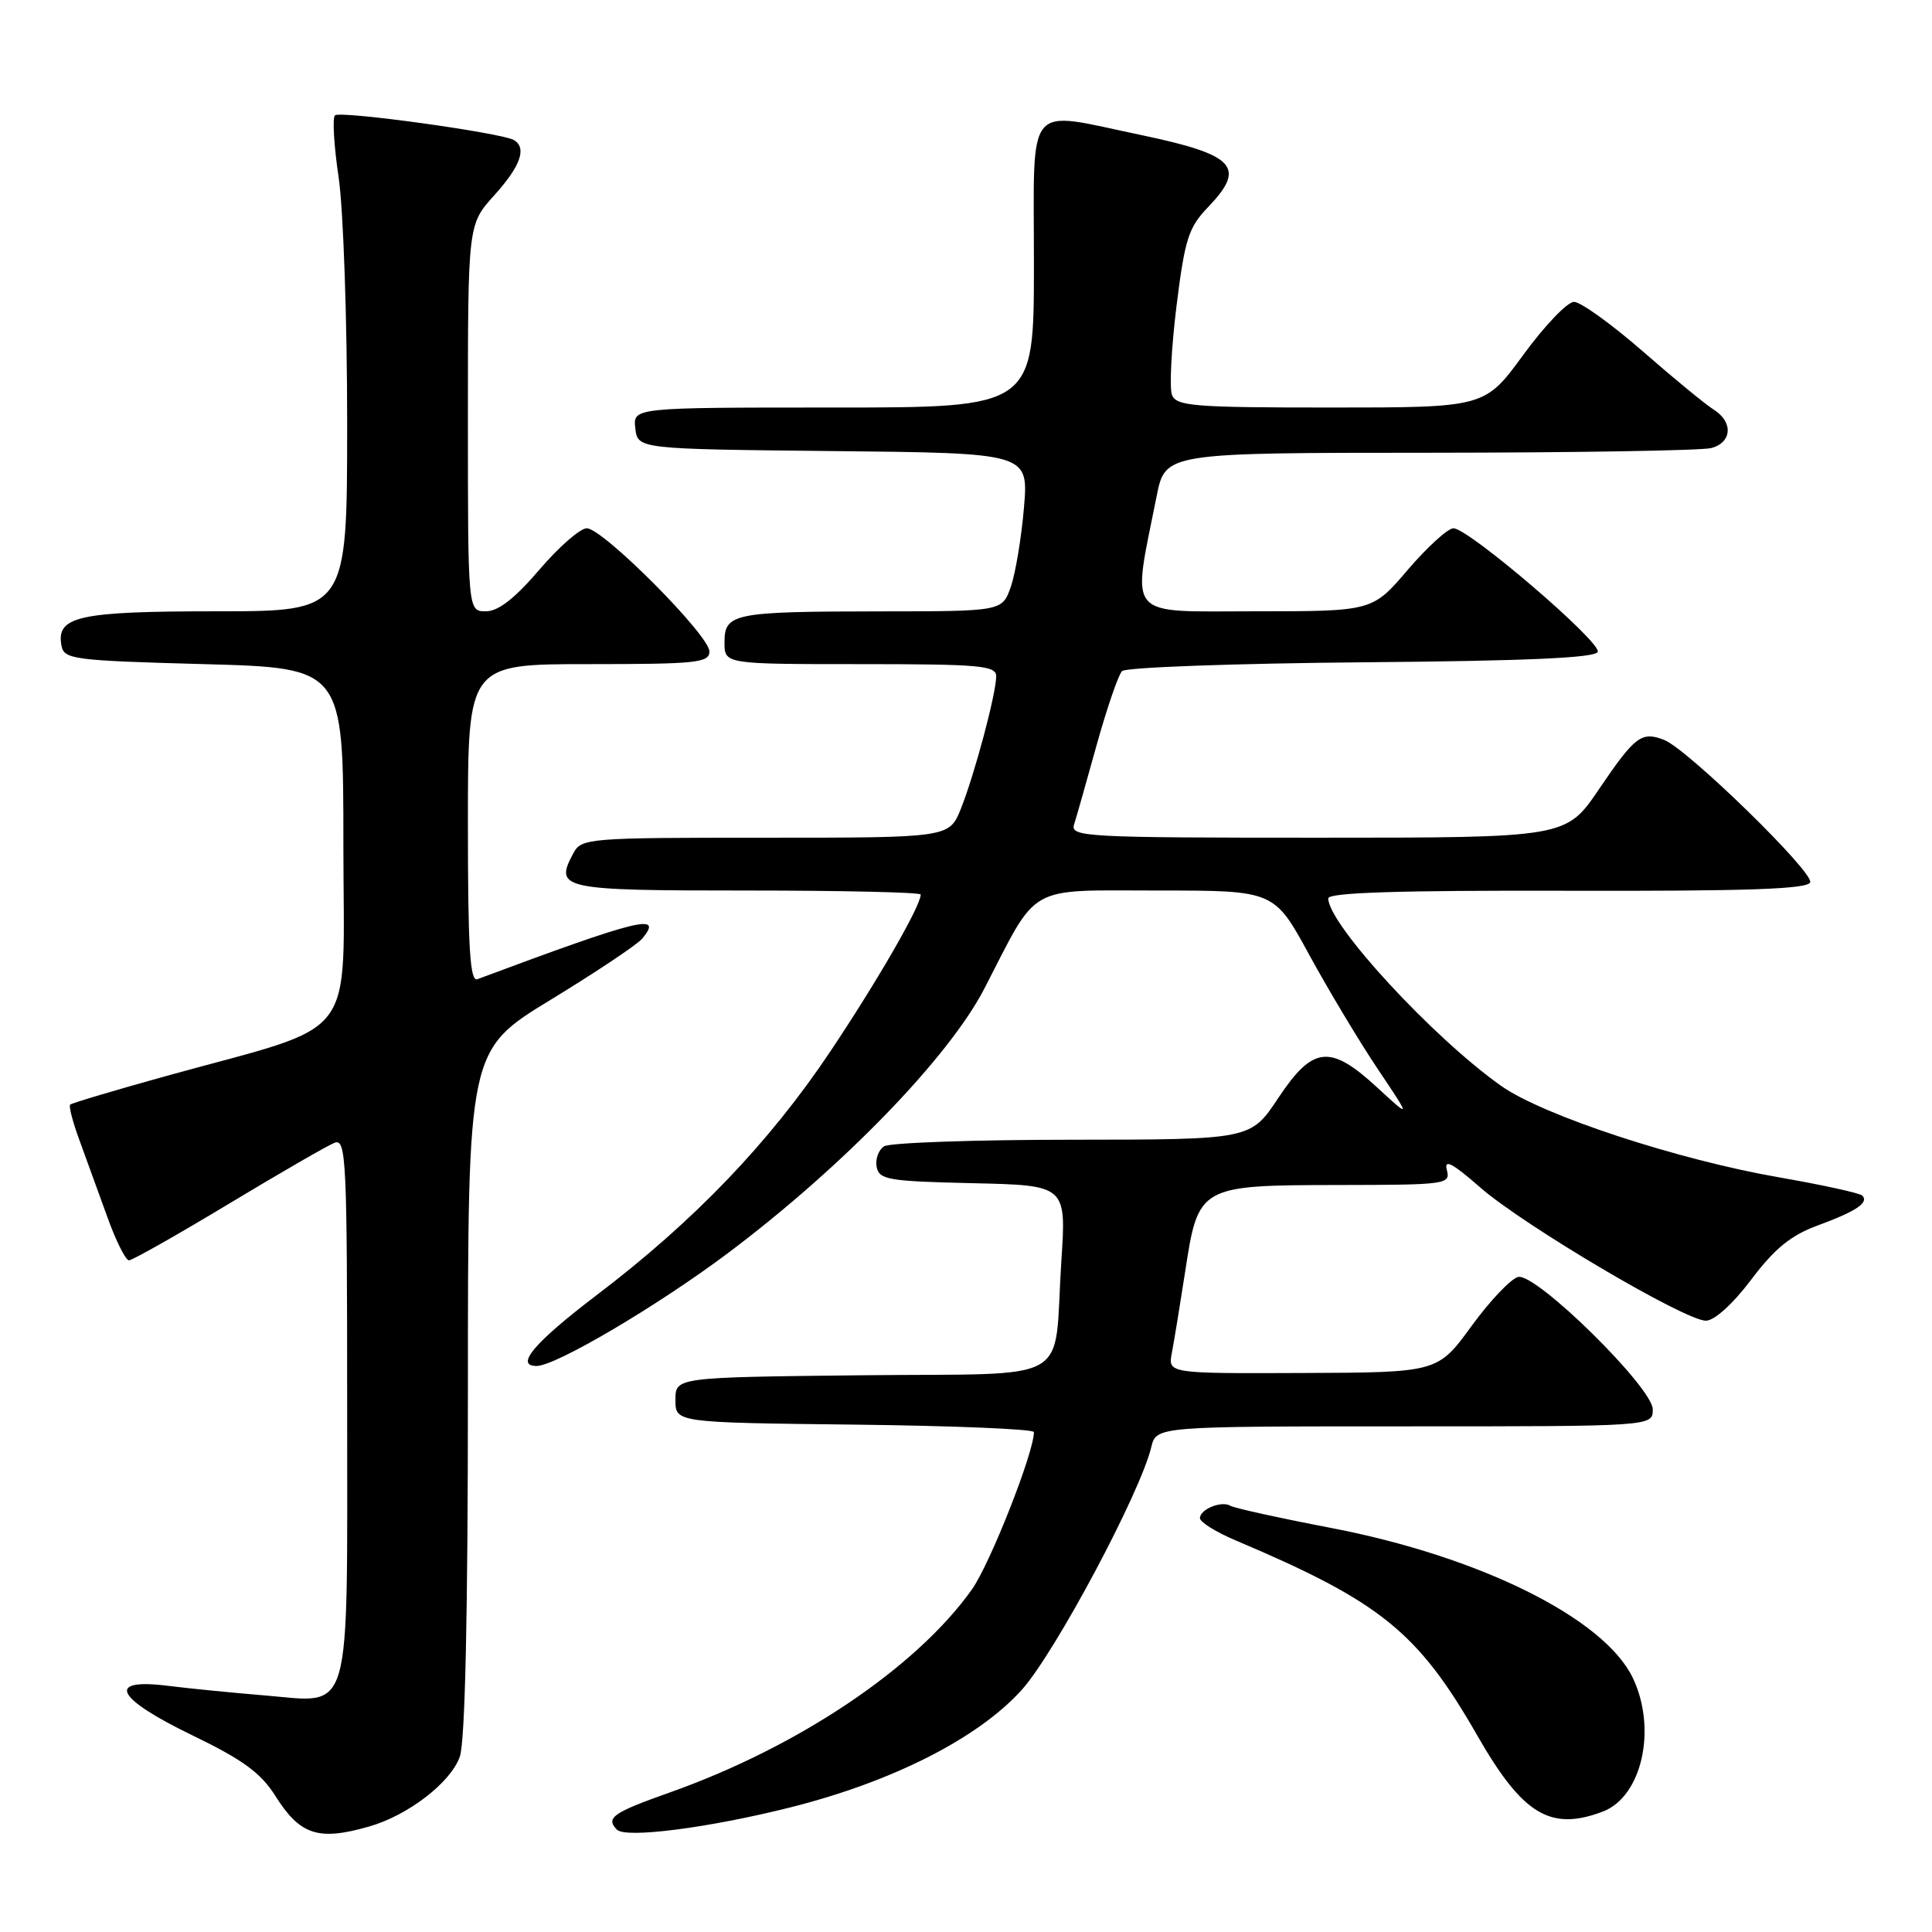<?xml version="1.0" encoding="UTF-8" standalone="no"?>
<!DOCTYPE svg PUBLIC "-//W3C//DTD SVG 1.1//EN" "http://www.w3.org/Graphics/SVG/1.1/DTD/svg11.dtd" >
<svg xmlns="http://www.w3.org/2000/svg" xmlns:xlink="http://www.w3.org/1999/xlink" version="1.1" viewBox="0 0 256 256">
 <g >
 <path fill="currentColor"
d=" M 48.92 242.02 C 54.09 240.54 59.74 236.18 60.93 232.76 C 61.63 230.77 62.00 213.91 62.00 184.43 C 62.00 139.16 62.00 139.16 72.96 132.48 C 78.99 128.80 84.45 125.16 85.10 124.37 C 87.96 120.93 84.80 121.71 63.25 129.75 C 62.27 130.11 62.00 125.57 62.00 109.11 C 62.00 88.00 62.00 88.00 78.00 88.00 C 92.31 88.00 94.00 87.82 94.00 86.32 C 94.00 84.18 79.88 70.00 77.75 70.00 C 76.87 70.00 74.04 72.48 71.46 75.50 C 68.20 79.31 66.03 81.00 64.38 81.00 C 62.00 81.00 62.00 81.00 62.00 55.37 C 62.00 29.74 62.00 29.74 65.50 25.87 C 68.96 22.03 69.83 19.63 68.12 18.57 C 66.56 17.61 45.03 14.63 44.38 15.29 C 44.03 15.64 44.25 19.33 44.87 23.50 C 45.49 27.67 46.00 42.31 46.00 56.04 C 46.00 81.00 46.00 81.00 28.69 81.00 C 10.38 81.00 7.40 81.66 8.15 85.57 C 8.50 87.37 9.74 87.53 27.01 88.00 C 45.50 88.50 45.50 88.50 45.50 111.90 C 45.50 138.57 47.92 135.41 22.08 142.56 C 15.26 144.45 9.50 146.17 9.30 146.37 C 9.09 146.58 9.65 148.71 10.54 151.12 C 11.42 153.53 13.08 158.09 14.22 161.25 C 15.35 164.41 16.65 167.00 17.09 167.00 C 17.53 167.00 23.47 163.64 30.29 159.53 C 37.11 155.42 43.43 151.77 44.34 151.42 C 45.87 150.84 46.00 153.66 46.00 186.32 C 46.00 228.36 46.79 225.61 35.05 224.65 C 30.90 224.31 25.14 223.74 22.25 223.38 C 13.96 222.34 15.28 225.00 25.51 229.95 C 32.15 233.16 34.55 234.91 36.46 237.93 C 39.76 243.17 42.17 243.96 48.92 242.02 Z  M 104.72 239.49 C 118.28 236.08 129.64 230.31 135.40 223.90 C 139.79 219.01 151.08 197.87 152.55 191.75 C 153.22 189.00 153.22 189.00 186.11 189.00 C 219.00 189.00 219.00 189.00 219.00 186.75 C 219.00 183.88 203.62 168.73 201.18 169.20 C 200.26 169.38 197.47 172.30 195.00 175.69 C 190.50 181.86 190.50 181.86 172.62 181.93 C 154.75 182.00 154.75 182.00 155.28 179.25 C 155.57 177.74 156.36 172.90 157.04 168.50 C 158.78 157.11 158.89 157.05 177.37 157.02 C 191.72 157.00 192.22 156.93 191.71 155.01 C 191.33 153.53 192.47 154.13 196.13 157.34 C 201.89 162.37 223.27 175.00 226.04 175.00 C 227.16 175.00 229.61 172.79 232.05 169.55 C 235.15 165.44 237.31 163.68 240.83 162.39 C 245.97 160.50 247.68 159.35 246.76 158.42 C 246.42 158.09 241.50 157.01 235.82 156.02 C 222.34 153.69 204.43 147.80 198.90 143.88 C 189.84 137.47 176.00 122.45 176.00 119.04 C 176.00 118.27 185.35 117.97 207.73 118.03 C 231.63 118.09 239.56 117.81 239.86 116.91 C 240.32 115.54 223.57 99.22 220.50 98.04 C 217.51 96.88 216.65 97.53 211.88 104.56 C 207.52 111.00 207.52 111.00 174.64 111.00 C 143.79 111.00 141.80 110.89 142.32 109.25 C 142.63 108.29 143.98 103.52 145.33 98.65 C 146.69 93.79 148.19 89.41 148.68 88.92 C 149.17 88.43 163.47 87.91 180.45 87.76 C 202.36 87.58 211.44 87.17 211.71 86.37 C 212.15 85.04 194.58 70.00 192.59 70.00 C 191.85 70.00 189.13 72.48 186.54 75.50 C 181.85 81.00 181.85 81.00 166.31 81.00 C 148.94 81.00 149.98 82.21 153.26 65.75 C 154.40 60.00 154.40 60.00 189.45 59.99 C 208.73 59.98 225.51 59.70 226.75 59.37 C 229.51 58.63 229.68 55.91 227.08 54.28 C 226.02 53.62 221.78 50.14 217.66 46.54 C 213.53 42.94 209.44 40.00 208.56 40.00 C 207.69 40.00 204.67 43.15 201.86 47.00 C 196.75 54.00 196.75 54.00 176.35 54.00 C 158.17 54.00 155.87 53.82 155.29 52.32 C 154.94 51.40 155.21 46.11 155.89 40.57 C 157.00 31.66 157.48 30.15 160.07 27.45 C 165.18 22.13 163.68 20.51 151.24 17.90 C 135.65 14.65 137.00 13.03 137.00 35.00 C 137.00 54.00 137.00 54.00 110.43 54.00 C 83.87 54.00 83.87 54.00 84.18 56.75 C 84.50 59.50 84.50 59.50 110.40 59.77 C 136.29 60.03 136.29 60.03 135.68 67.27 C 135.34 71.25 134.56 75.97 133.94 77.75 C 132.80 81.00 132.80 81.00 116.65 81.01 C 97.16 81.03 96.00 81.26 96.00 85.12 C 96.00 88.00 96.00 88.00 114.00 88.00 C 129.86 88.00 132.00 88.19 132.00 89.61 C 132.00 91.89 129.15 102.57 127.33 107.14 C 125.78 111.00 125.78 111.00 101.43 111.00 C 77.79 111.00 77.04 111.06 75.96 113.08 C 73.43 117.81 74.32 118.00 98.97 118.00 C 111.64 118.00 122.00 118.24 122.00 118.53 C 122.00 120.04 116.29 129.95 110.03 139.31 C 101.94 151.41 91.96 161.82 79.02 171.64 C 70.81 177.89 68.17 181.00 71.10 181.00 C 73.64 181.00 87.19 173.00 96.50 166.01 C 111.66 154.62 125.71 140.12 130.43 131.00 C 137.69 116.94 135.81 118.00 153.49 118.00 C 168.84 118.00 168.84 118.00 173.47 126.50 C 176.02 131.17 180.10 137.98 182.54 141.62 C 186.98 148.24 186.98 148.24 182.51 144.12 C 176.24 138.34 173.97 138.58 169.37 145.50 C 165.72 151.00 165.72 151.00 142.11 151.02 C 129.12 151.02 117.89 151.42 117.15 151.89 C 116.41 152.36 115.97 153.59 116.16 154.62 C 116.49 156.32 117.71 156.53 128.91 156.78 C 141.30 157.06 141.30 157.06 140.63 167.16 C 139.55 183.76 142.78 181.92 114.15 182.23 C 89.50 182.50 89.50 182.50 89.50 185.50 C 89.50 188.50 89.50 188.50 113.25 188.77 C 126.31 188.92 137.00 189.36 137.00 189.76 C 137.00 192.49 131.18 207.24 128.77 210.63 C 121.40 220.99 105.78 231.48 88.75 237.51 C 81.17 240.20 80.22 240.87 81.75 242.44 C 82.91 243.62 93.89 242.21 104.72 239.49 Z  M 212.39 240.04 C 217.56 238.07 219.58 229.13 216.37 222.36 C 212.61 214.45 196.14 206.25 176.32 202.45 C 169.49 201.14 163.52 199.82 163.05 199.53 C 161.88 198.81 159.00 199.98 159.00 201.16 C 159.00 201.69 161.14 203.02 163.75 204.12 C 182.95 212.25 187.88 216.23 195.77 230.00 C 201.77 240.46 205.44 242.68 212.39 240.04 Z "/>
</g>
</svg>